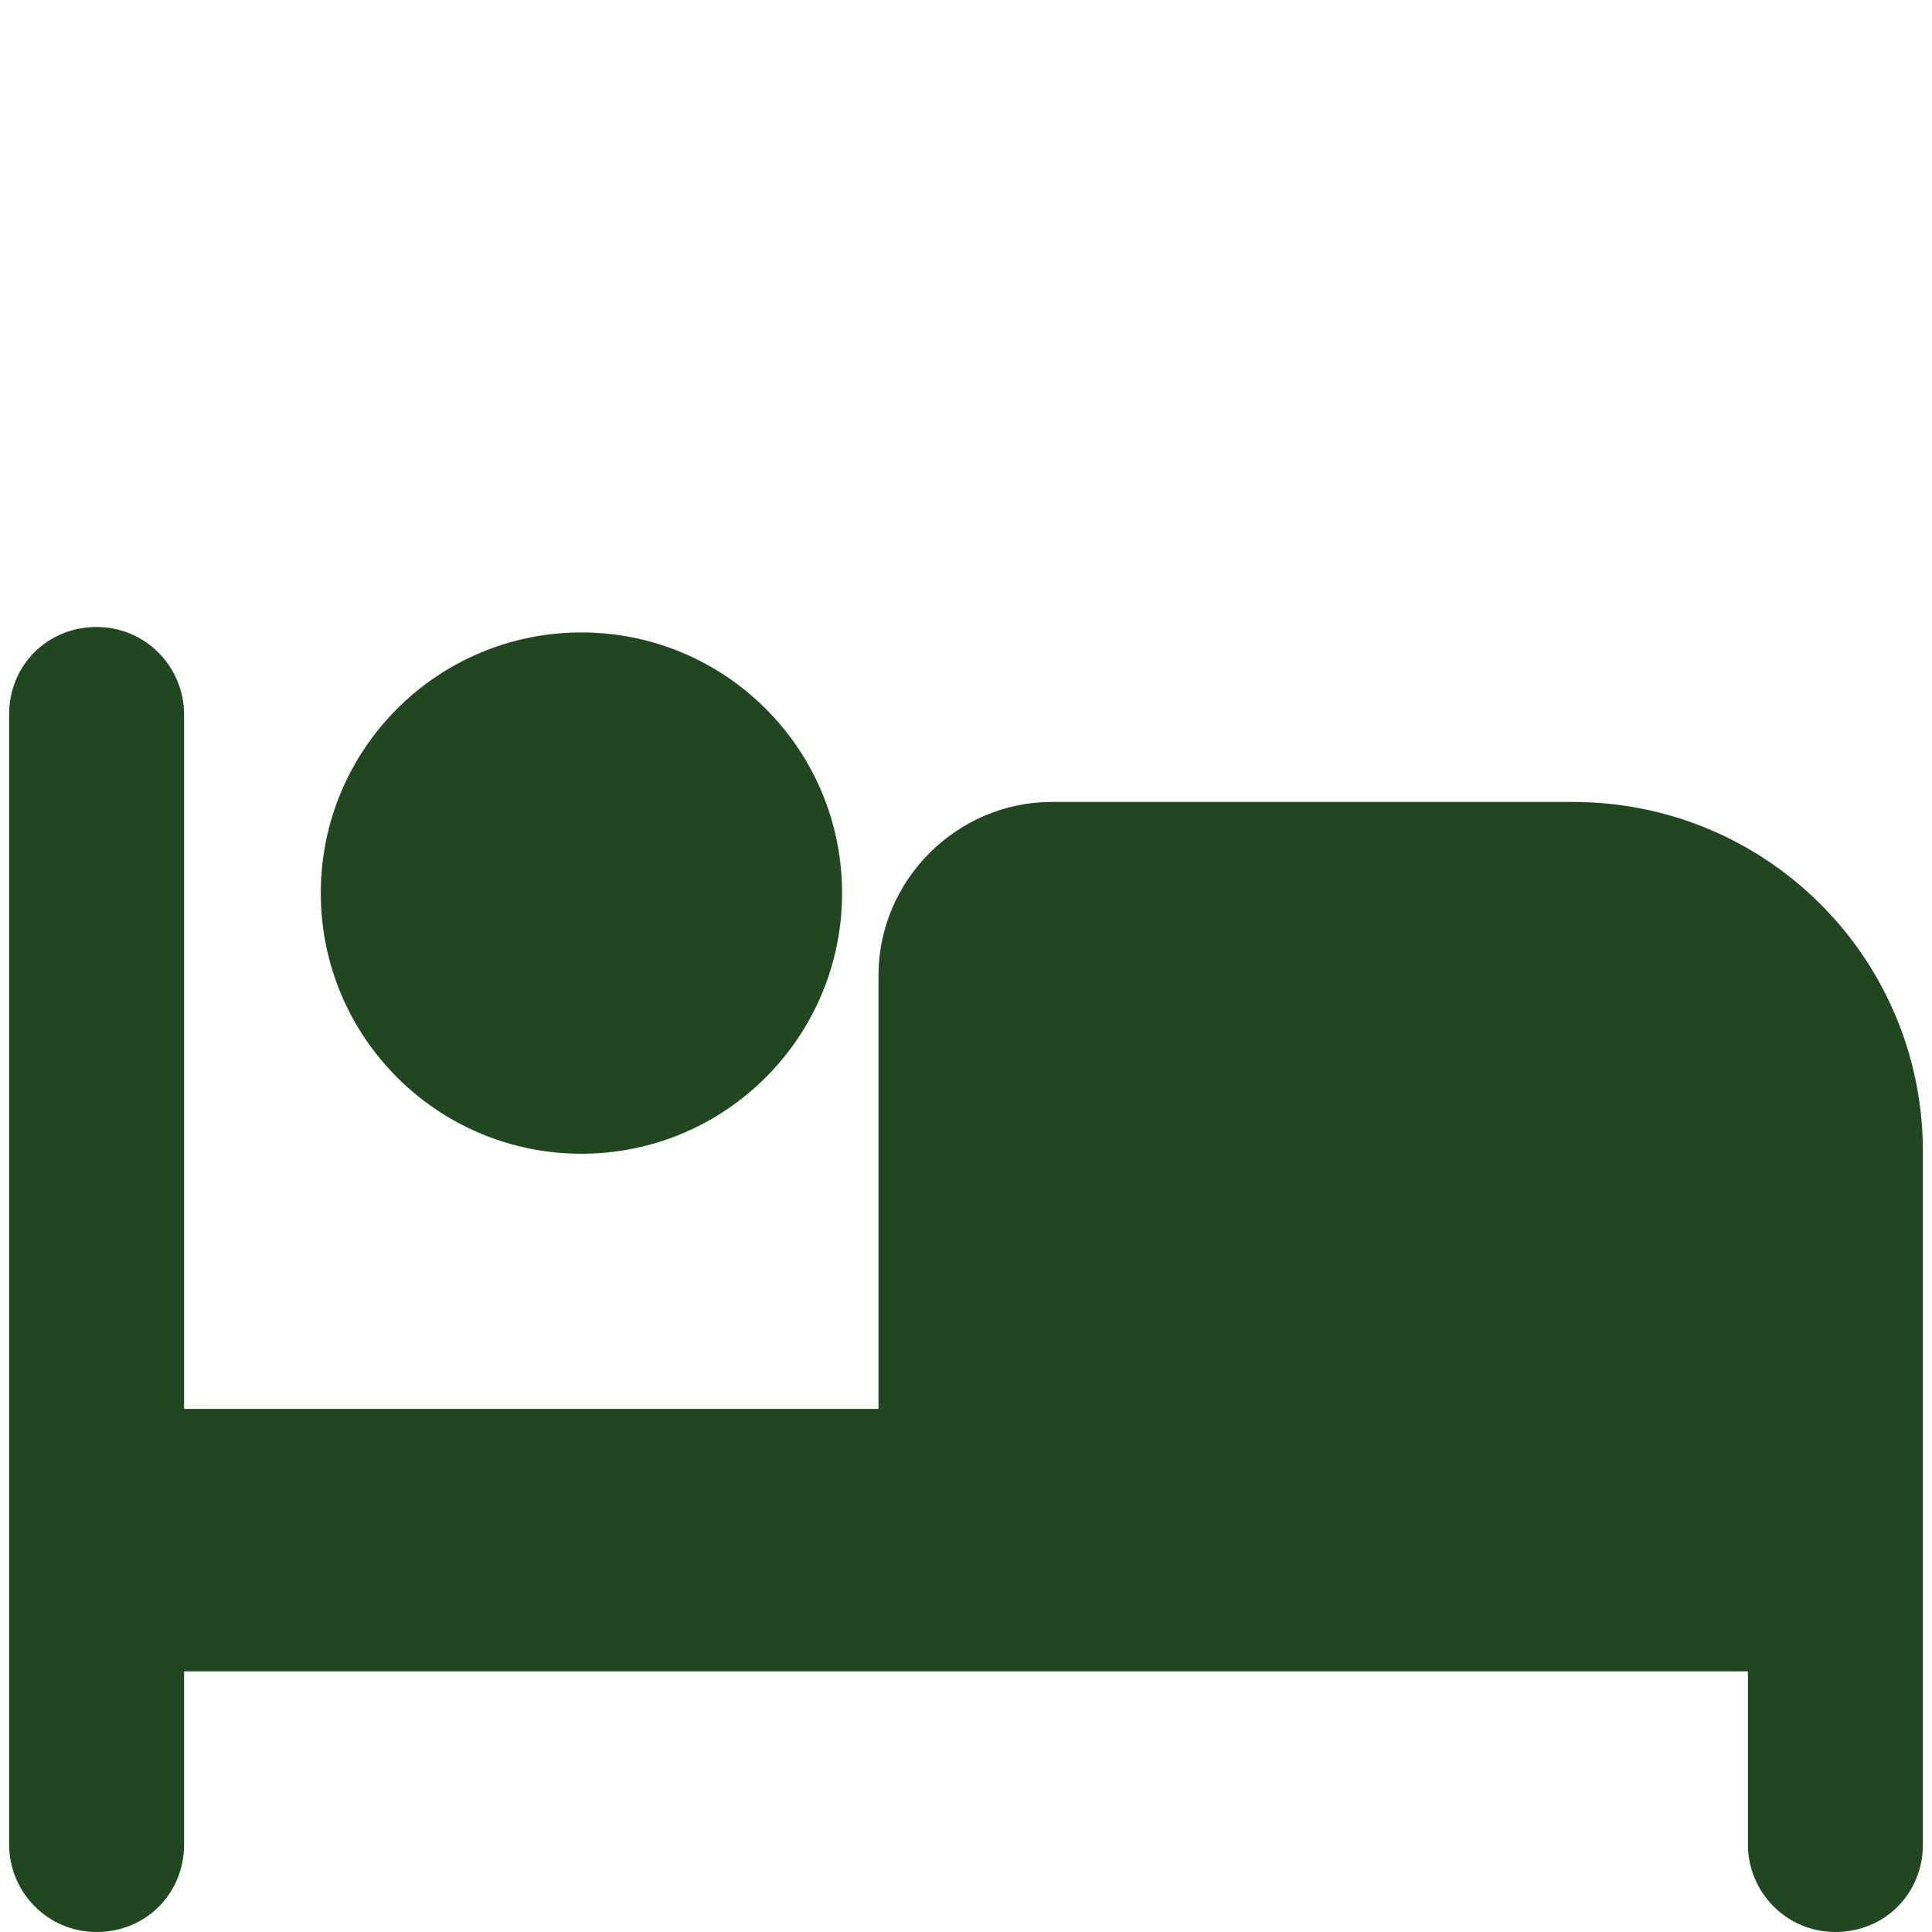 <?xml version="1.0" encoding="utf-8"?>
<!-- Generator: Adobe Illustrator 24.1.2, SVG Export Plug-In . SVG Version: 6.00 Build 0)  -->
<svg version="1.1" id="Capa_1" xmlns="http://www.w3.org/2000/svg" xmlns:xlink="http://www.w3.org/1999/xlink" x="0px" y="0px"
	 viewBox="0 0 106 106" style="enable-background:new 0 0 106 106;" xml:space="preserve">
<style type="text/css">
	.st0{fill:#20471f;}
</style>
<path class="st0" d="M31.9,63.3c7.9,0,14.3-6.4,14.3-14.3s-6.4-14.3-14.3-14.3S17.6,41.1,17.6,49
	S24,63.3,31.9,63.3z M86.3,44H57.7c-5.2,0-9.5,4.3-9.5,9.5v23.8H10.1V39.2c0-2.6-2.1-4.8-4.8-4.8s-4.8,2.1-4.8,4.8v62
	c0,2.6,2.1,4.8,4.8,4.8s4.8-2.1,4.8-4.8v-9.5h85.8v9.5c0,2.6,2.1,4.8,4.8,4.8s4.8-2.1,4.8-4.8V63C105.4,52.5,96.9,44,86.3,44z"/>
</svg>
